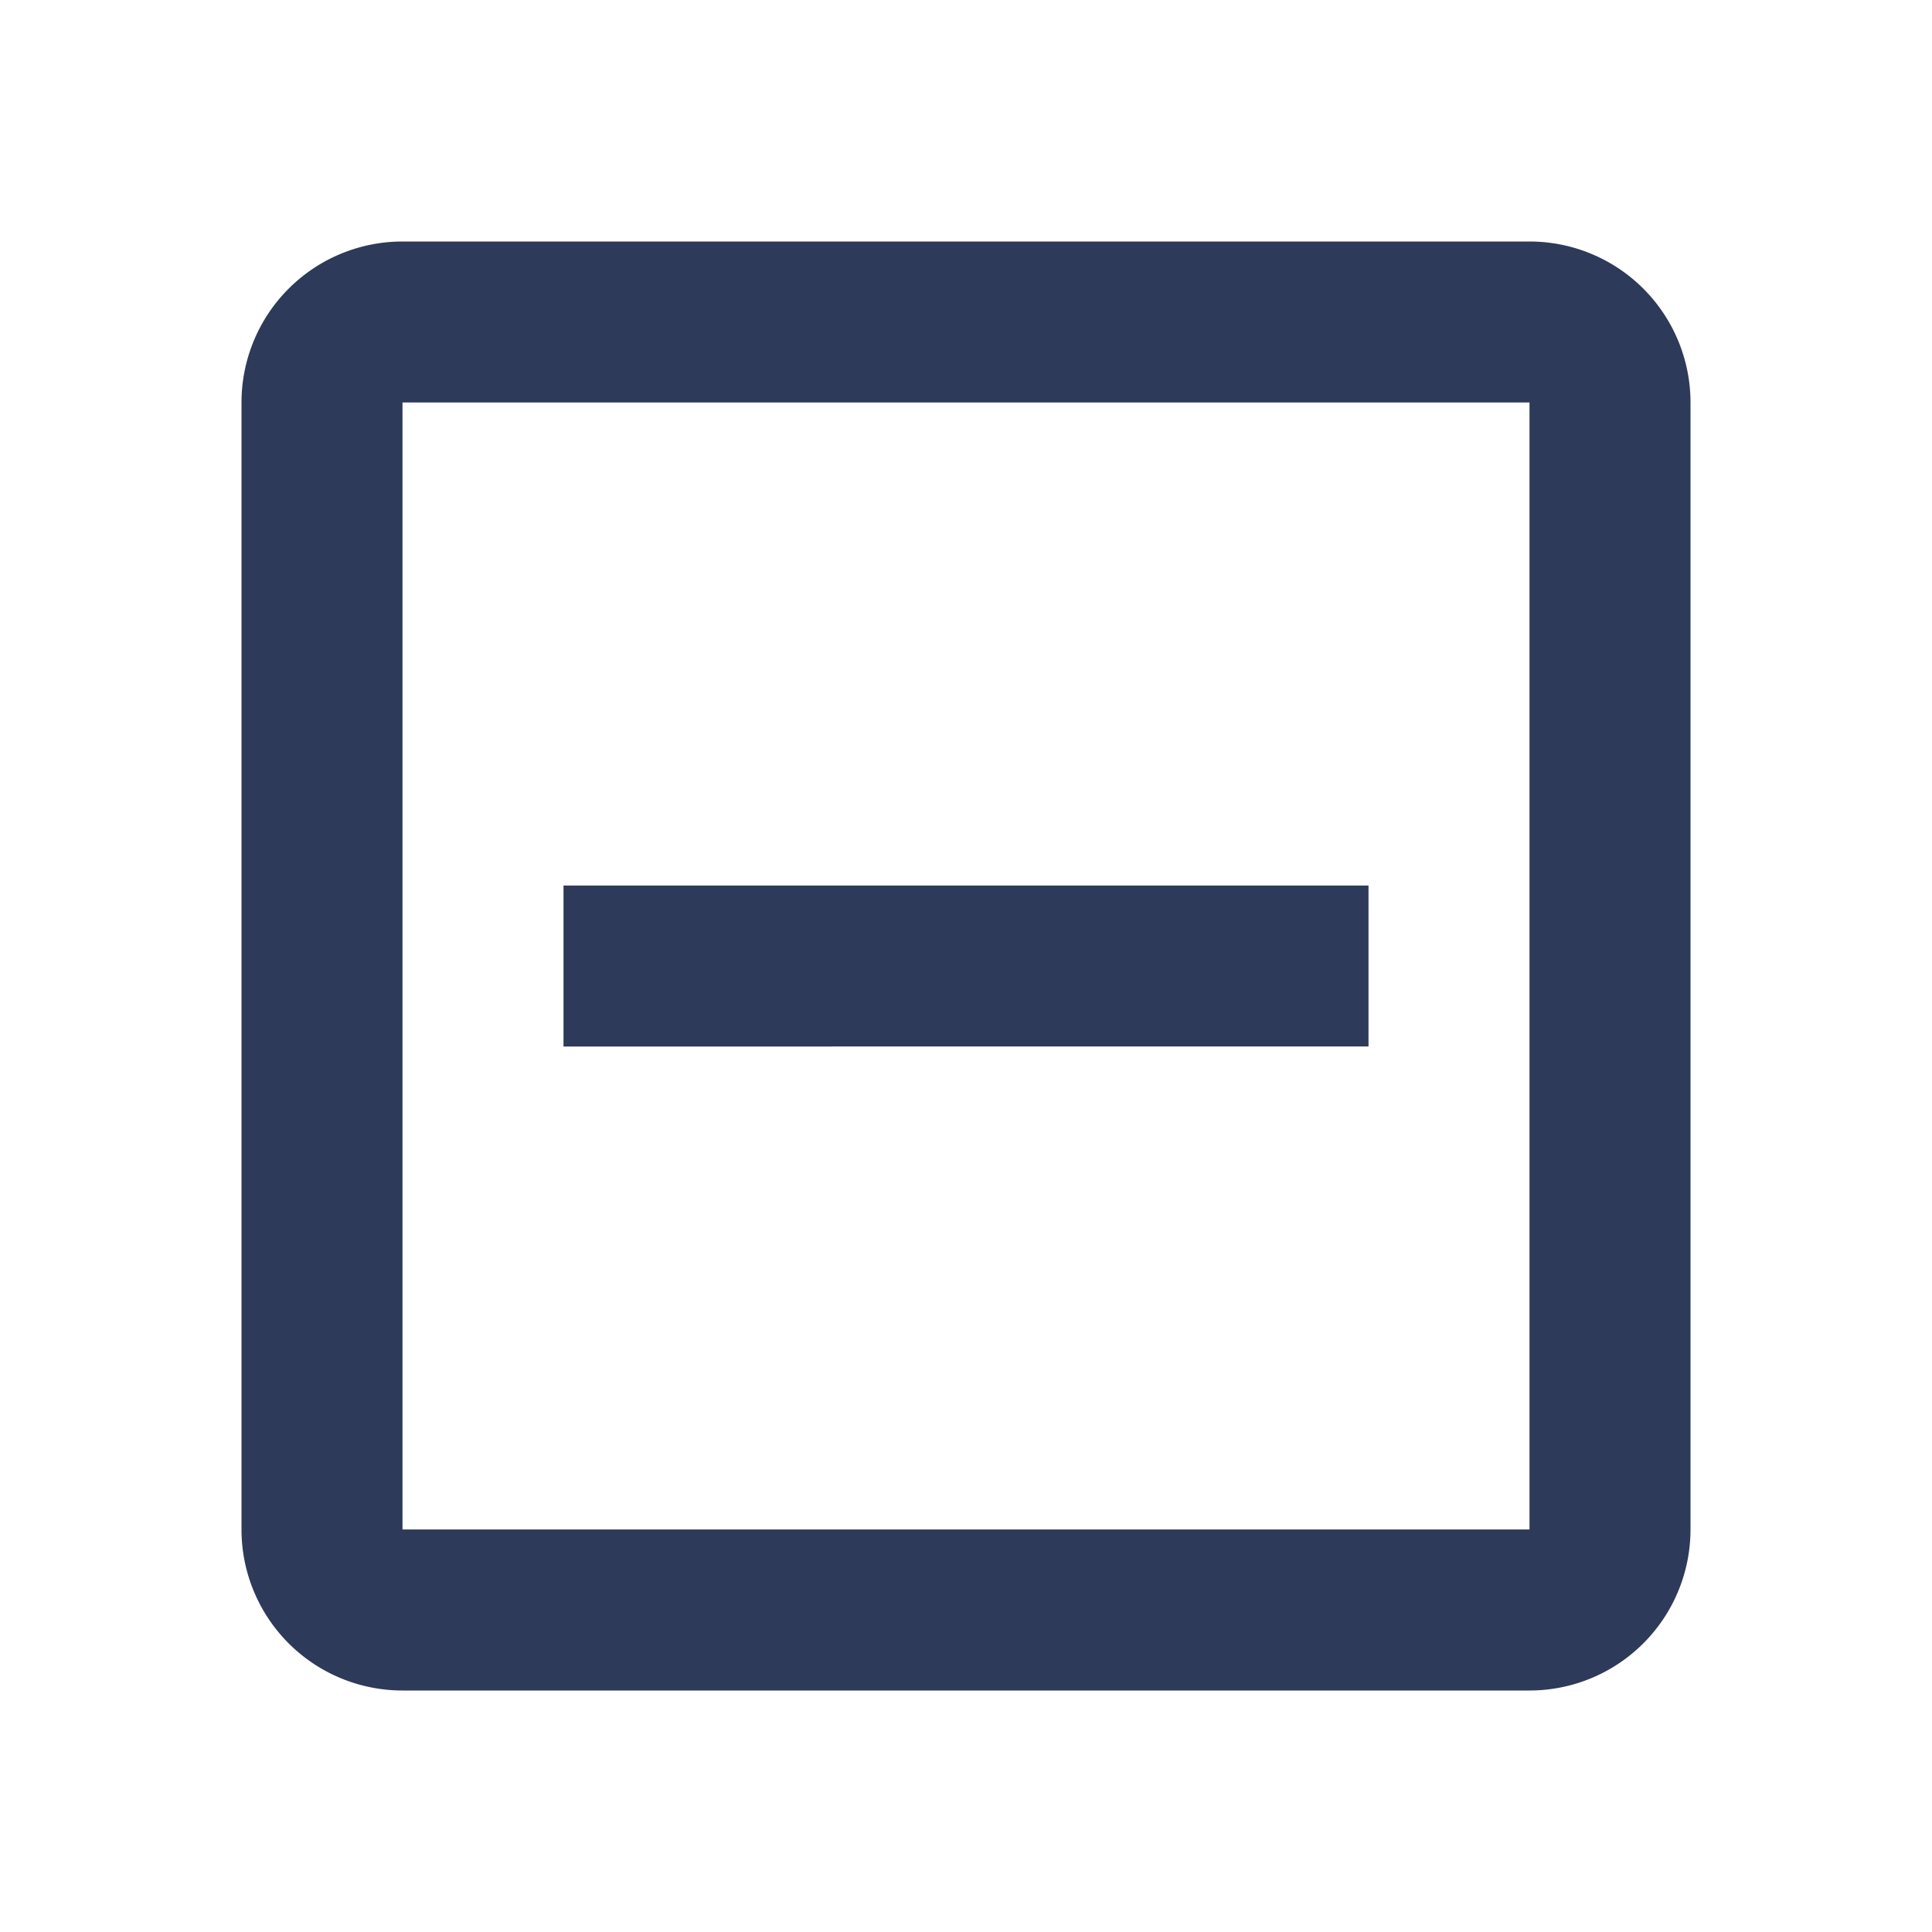 <svg width="24" height="24" xmlns="http://www.w3.org/2000/svg"><path d="M19 21H5a2 2 0 0 1-2-2V5a2 2 0 0 1 2-2h14a2 2 0 0 1 2 2v14a2 2 0 0 1-2 2zM5 5v14h14V5H5zm12 8H7v-2h10v2z" fill="#2E3A59"/></svg>